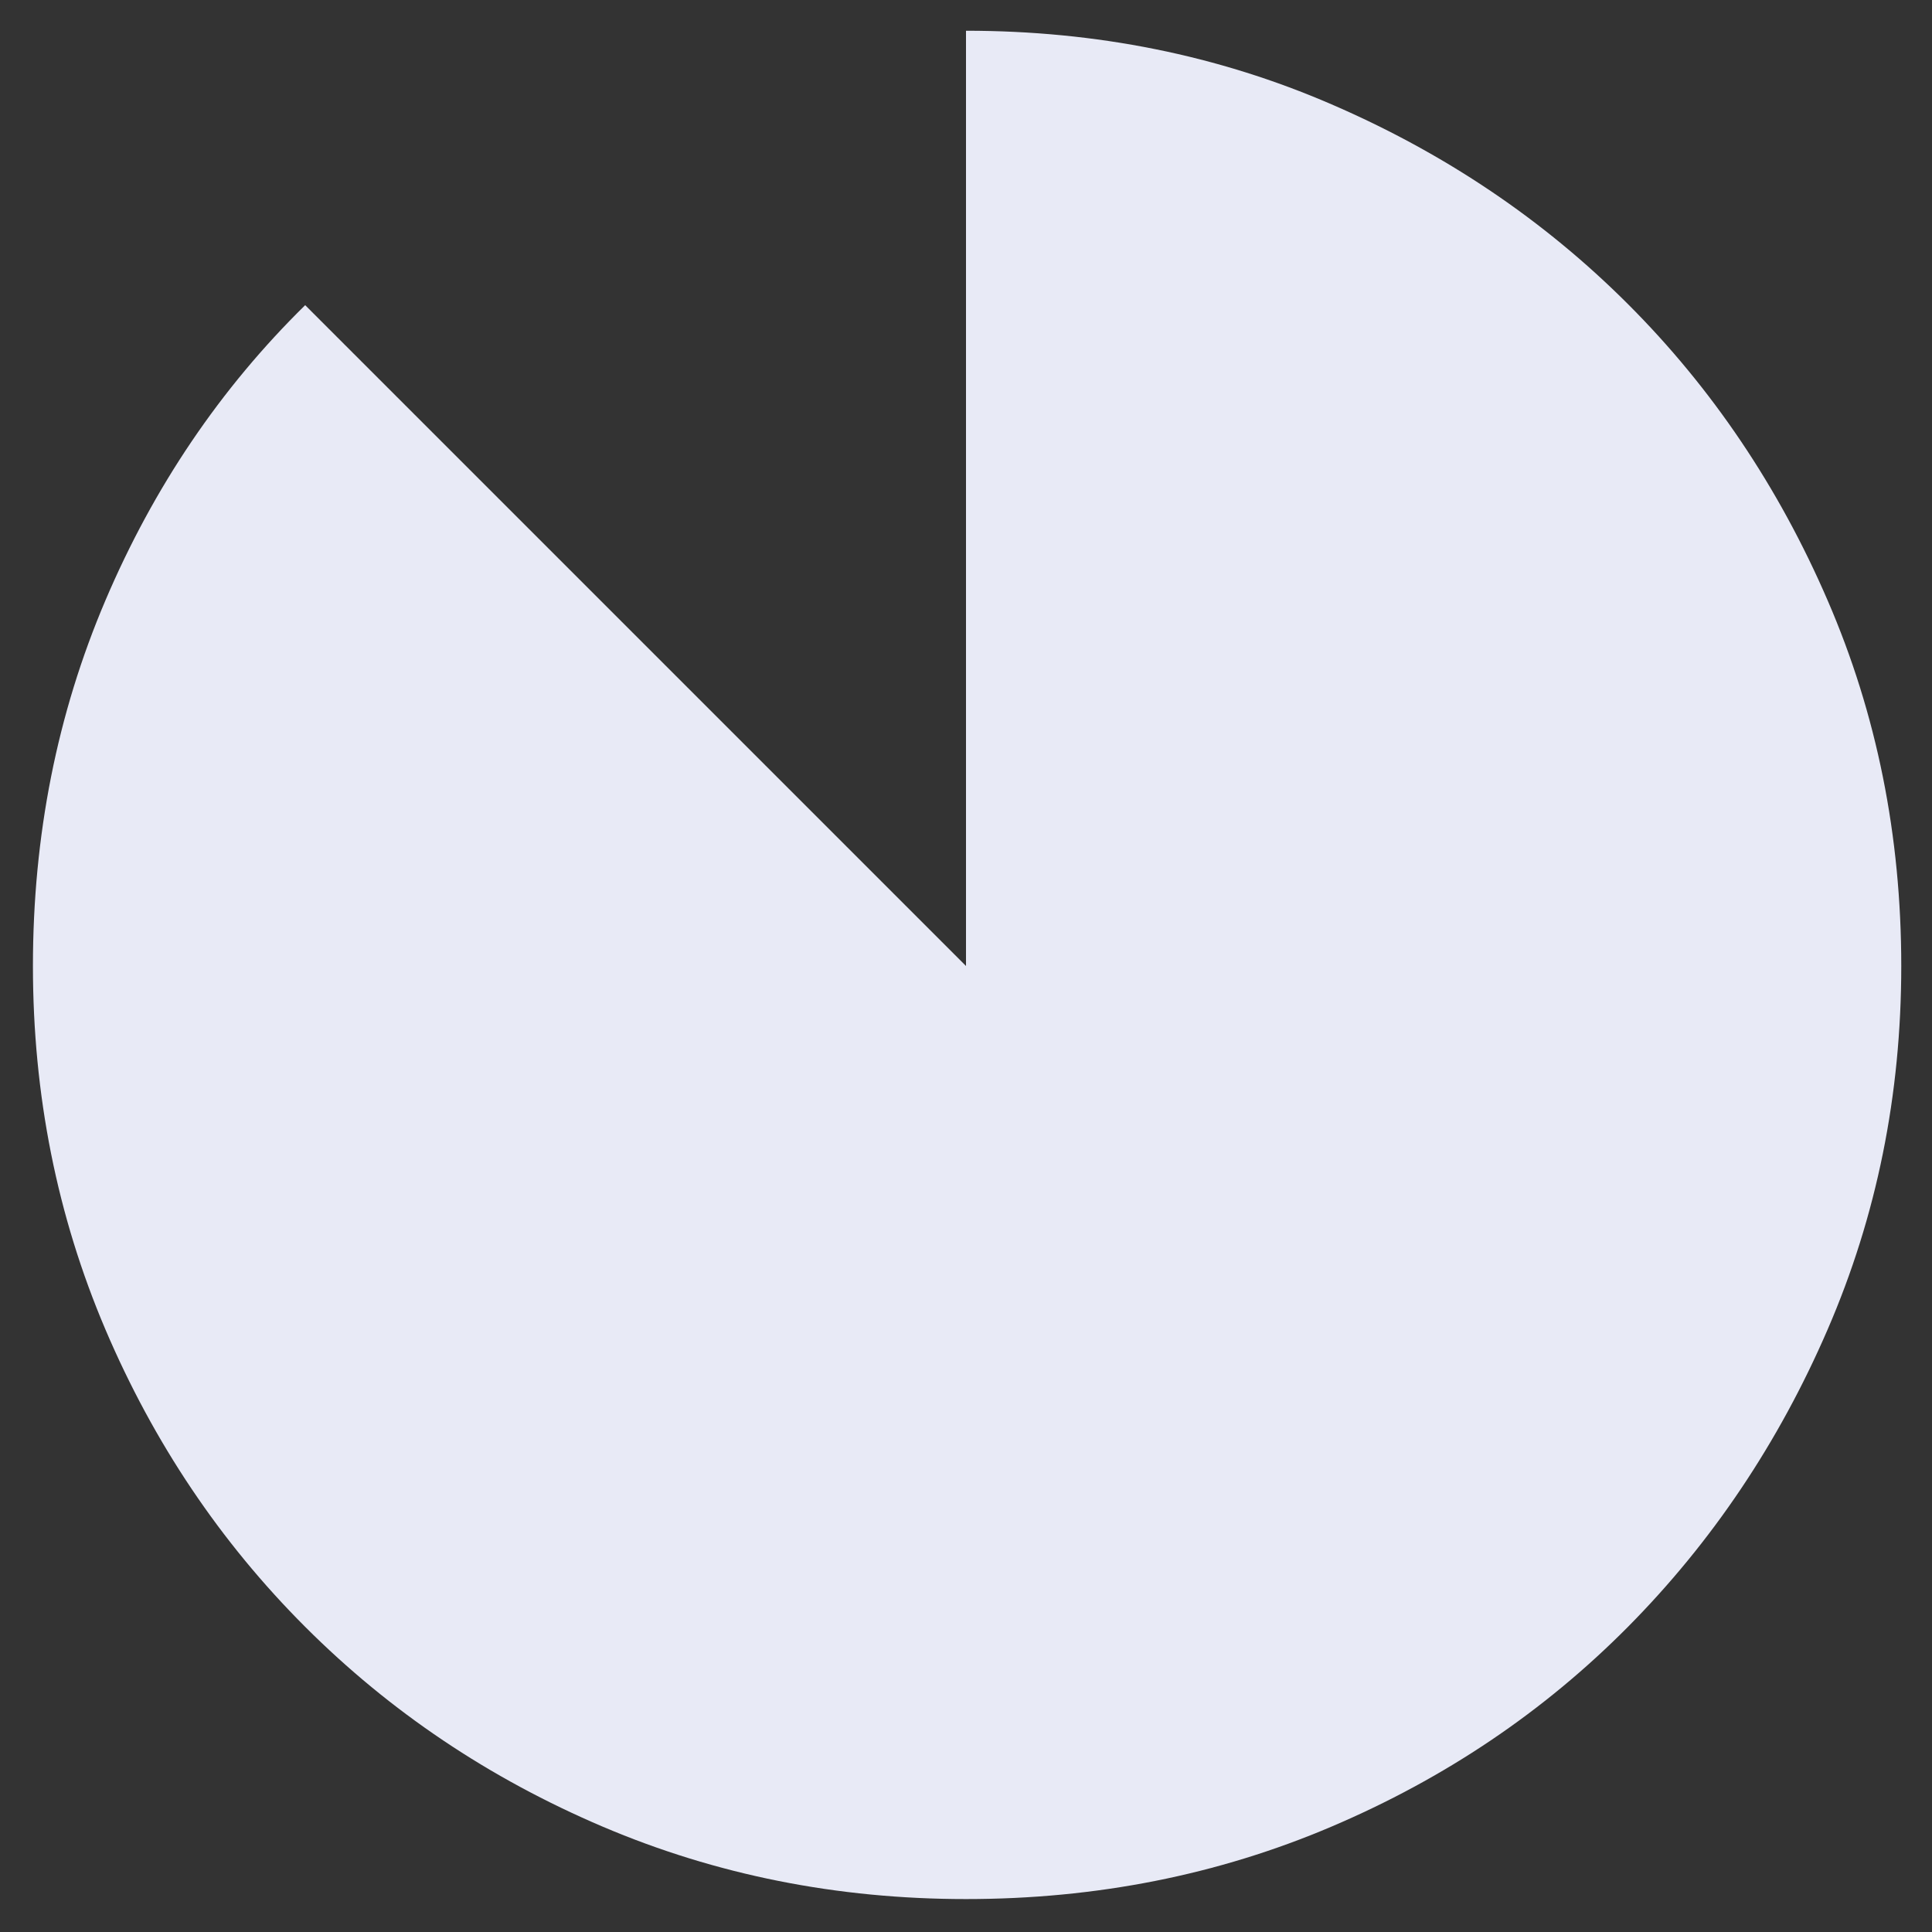 <svg width="22" height="22" viewBox="0 0 22 22" fill="none" xmlns="http://www.w3.org/2000/svg">
<rect x="0" y="0" width="22" height="22" fill="#333333" stroke="none"/>
<path d="M11 21.625C9.533 21.625 8.154 21.35 6.862 20.8C5.571 20.25 4.442 19.492 3.475 18.525C2.508 17.558 1.75 16.429 1.2 15.138C0.65 13.846 0.375 12.467 0.375 11C0.375 9.517 0.65 8.129 1.2 6.838C1.75 5.546 2.508 4.425 3.475 3.475L11 11V0.35C12.483 0.35 13.871 0.629 15.162 1.188C16.454 1.746 17.579 2.504 18.538 3.463C19.496 4.421 20.254 5.546 20.812 6.838C21.371 8.129 21.65 9.517 21.65 11C21.65 12.467 21.371 13.846 20.812 15.138C20.254 16.429 19.496 17.558 18.538 18.525C17.579 19.492 16.454 20.25 15.162 20.8C13.871 21.35 12.483 21.625 11 21.625Z" fill="#E8EAF6"/>
</svg>
